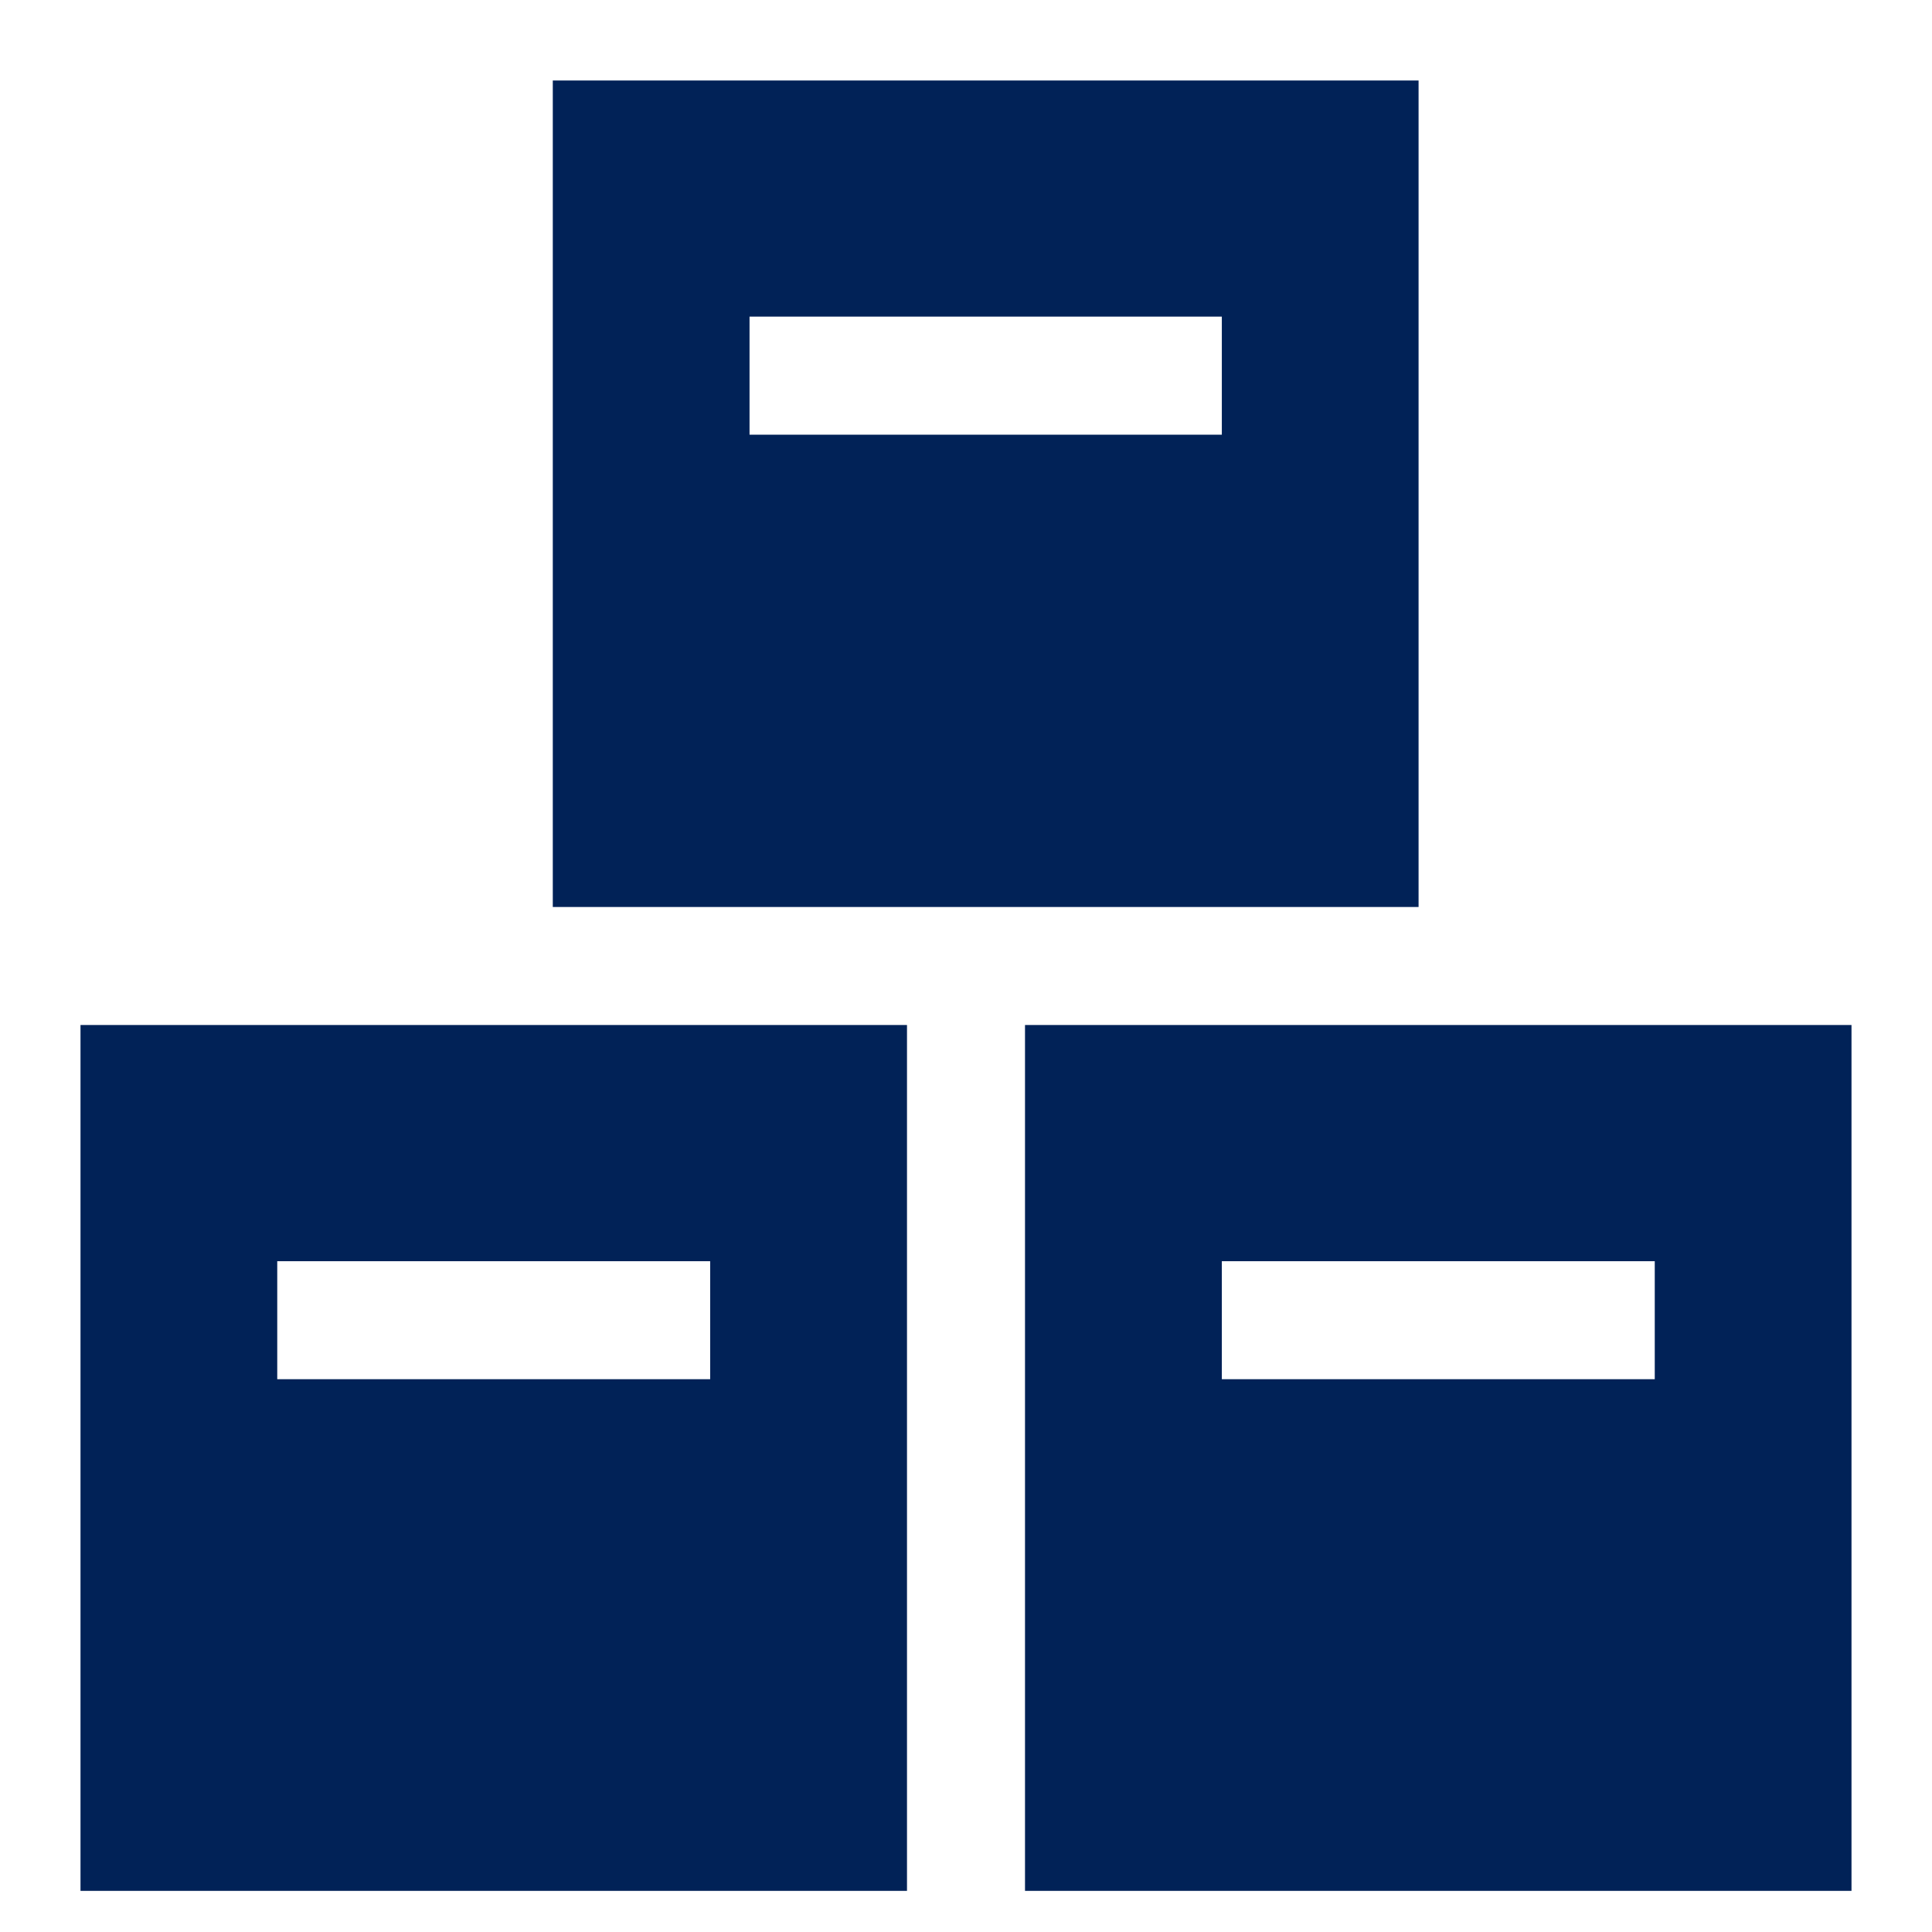 <svg width="24" height="24" viewBox="0 0 24 24" fill="none" xmlns="http://www.w3.org/2000/svg">
<path d="M6.867 1V11.267H17.622V1H6.867ZM15.178 5.4H9.311V3.933H15.178V5.4Z" fill="#012257"/>
<path d="M1 12.733V23.489H11.267V12.733H1ZM8.822 17.133H3.444V15.667H8.822V17.133Z" fill="#012257"/>
<path d="M12.733 12.733V23.489H23V12.733H12.733ZM20.556 17.133H15.178V15.667H20.556V17.133Z" fill="#012257"/>
</svg>
